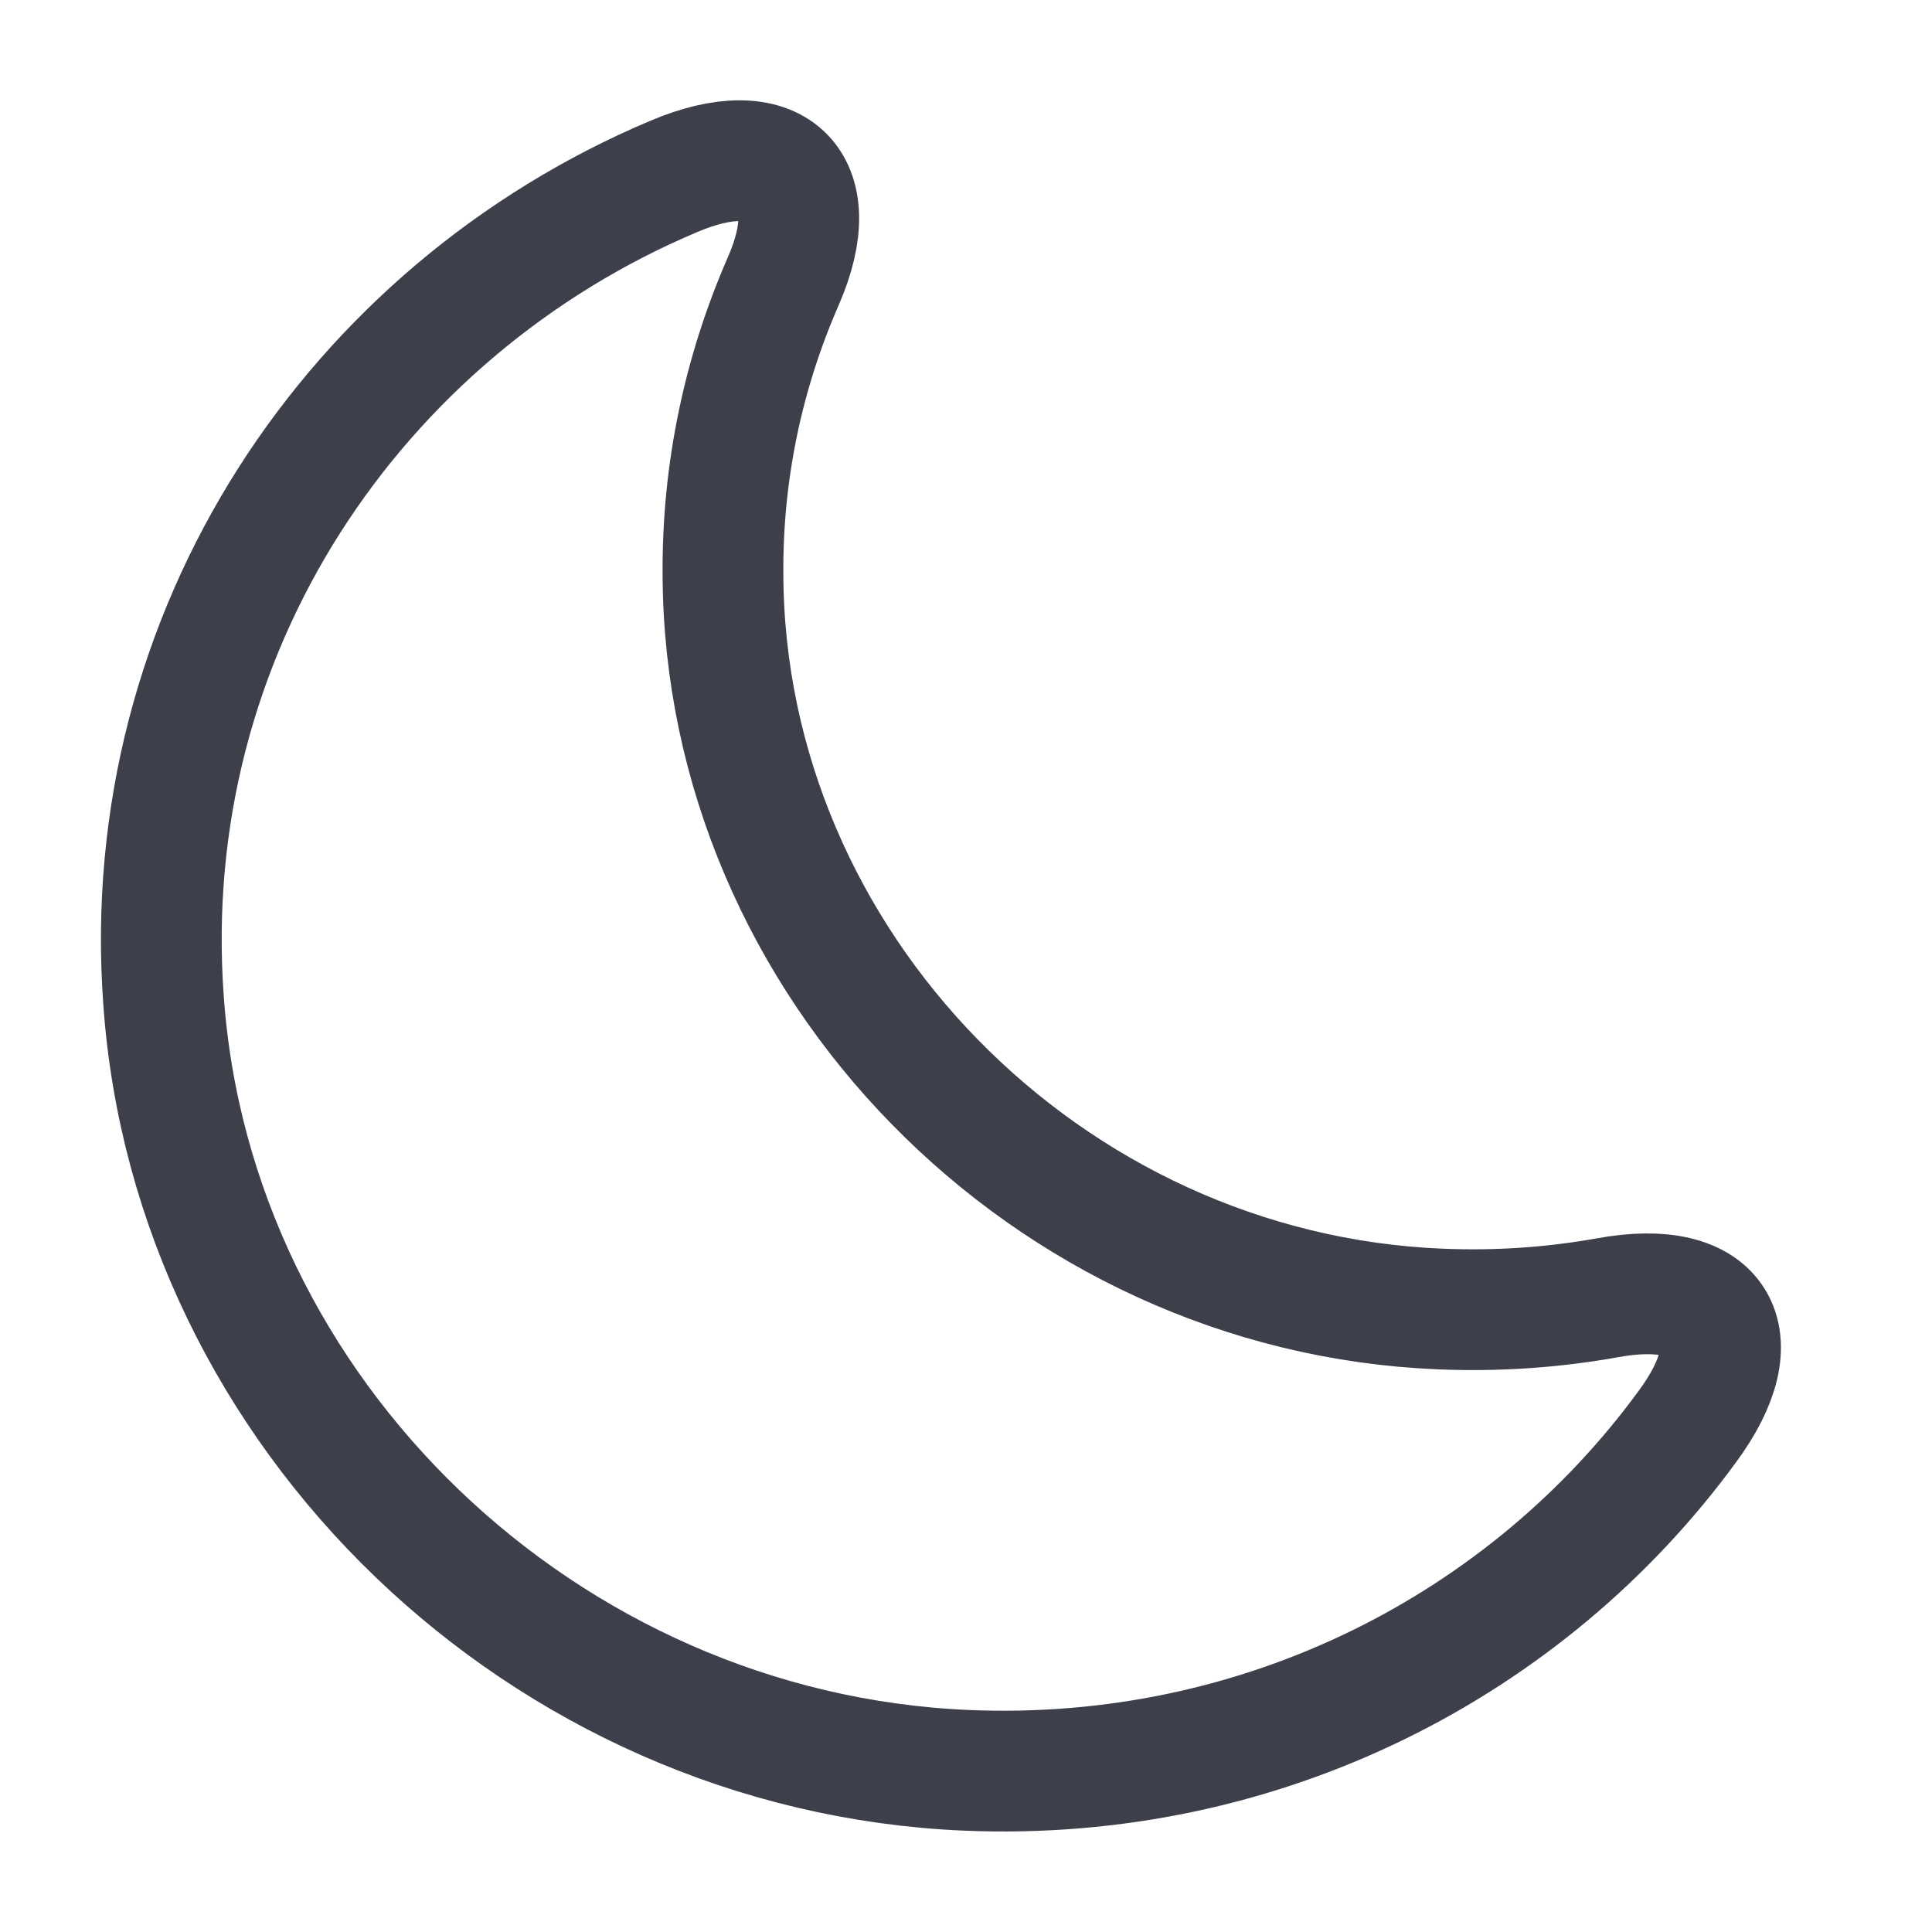 <svg width="24" height="24" viewBox="0 0 24 24" fill="none" xmlns="http://www.w3.org/2000/svg">
<path d="M2.031 12.421C2.391 17.571 6.761 21.761 11.991 21.991C15.681 22.151 18.981 20.431 20.961 17.721C21.781 16.611 21.341 15.871 19.971 16.121C19.301 16.241 18.611 16.291 17.891 16.261C13.001 16.061 9.001 11.971 8.981 7.141C8.971 5.841 9.241 4.611 9.731 3.491C10.271 2.251 9.621 1.661 8.371 2.191C4.411 3.861 1.701 7.851 2.031 12.421Z" stroke="#3D3F4B" stroke-width="1.5" stroke-linecap="round" stroke-linejoin="round"/>
</svg>
